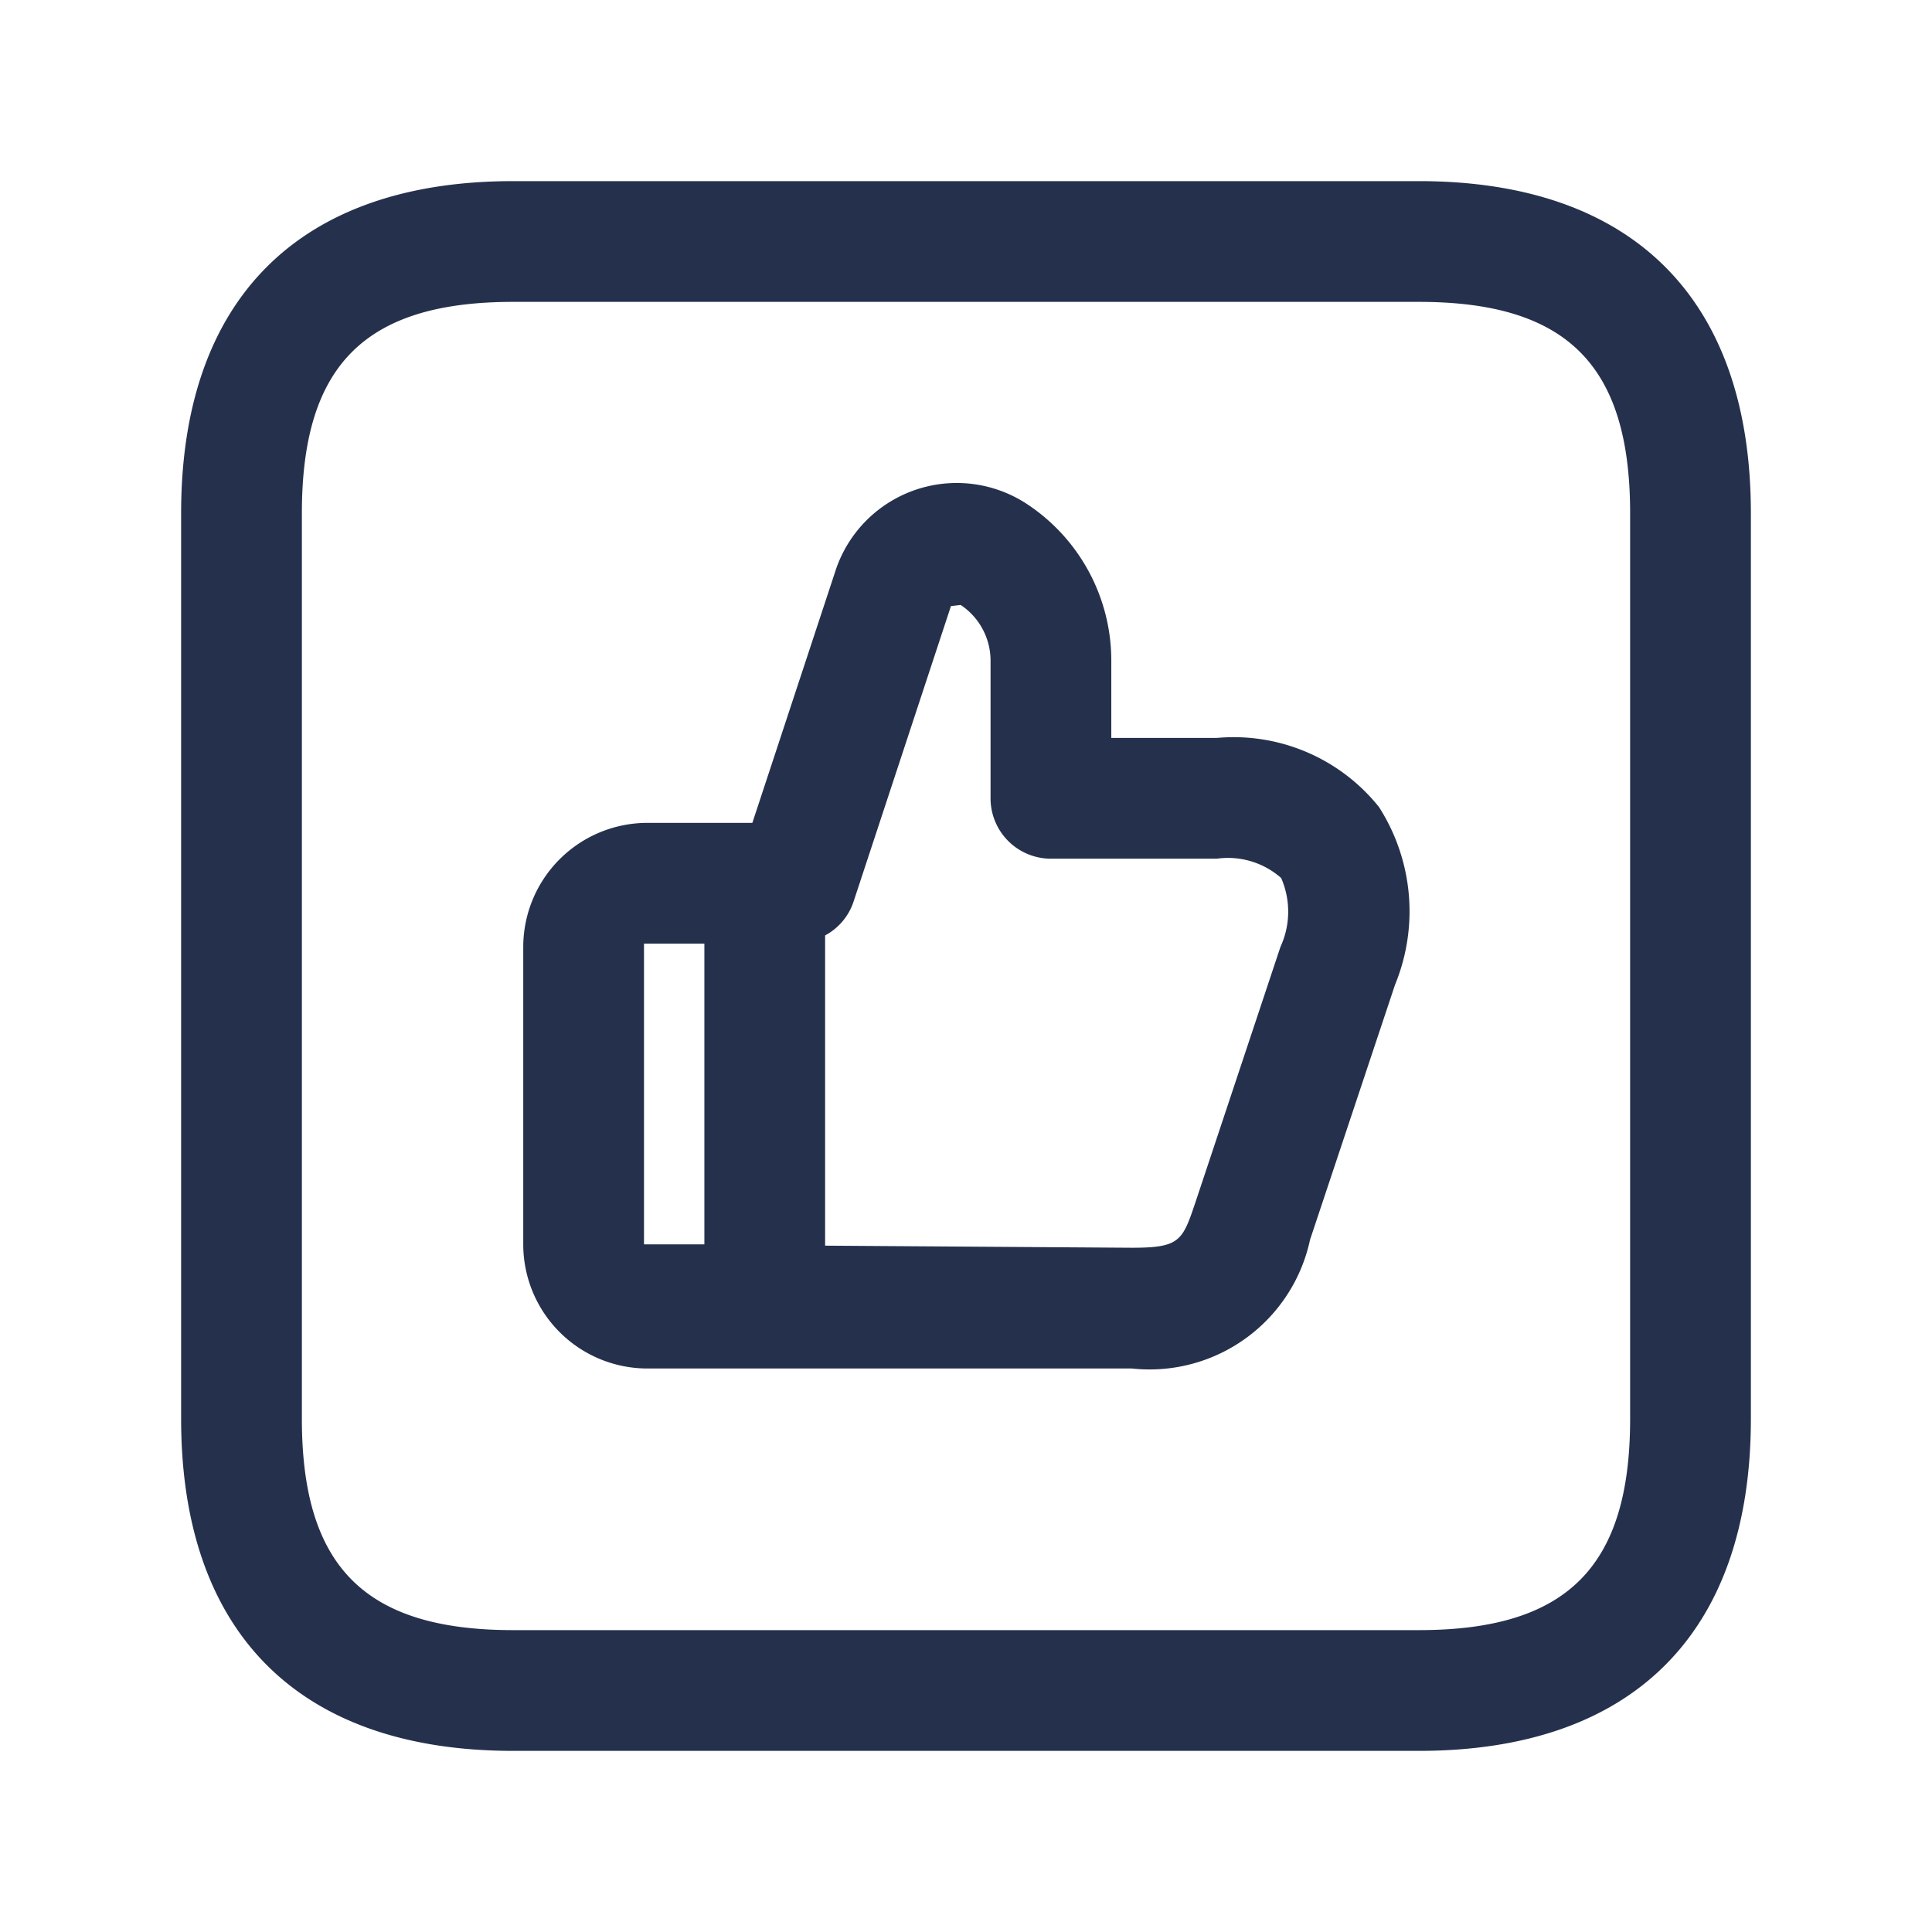 <svg id="Layer" xmlns="http://www.w3.org/2000/svg" viewBox="0 0 24 24"><defs><style>.cls-1{fill:#25314c;}</style></defs><path id="like-square" class="cls-1" d="M17.625,2.25H6.375c-2.66,0-4.125,1.465-4.125,4.125v11.25c0,2.66,1.465,4.125,4.125,4.125h11.25c2.66,0,4.125-1.465,4.125-4.125V6.375C21.75,3.715,20.285,2.25,17.625,2.25ZM20.25,17.625c0,1.84-.785,2.625-2.625,2.625H6.375c-1.84,0-2.625-.785-2.625-2.625V6.375c0-1.84.785-2.625,2.625-2.625h11.25c1.84,0,2.625.785,2.625,2.625ZM15.115,9.167h-1.31V8.208a2.33,2.33,0,0,0-1.039-1.941,1.586,1.586,0,0,0-2.377.792L9.346,10.222h-1.3A1.543,1.543,0,0,0,6.5,11.764v3.694A1.543,1.543,0,0,0,8.042,17h6.019a2.039,2.039,0,0,0,2.213-1.6l1.056-3.168a2.4,2.4,0,0,0-.2-2.207A2.311,2.311,0,0,0,15.115,9.167ZM8,15.458V11.722h.75v3.736Zm7.906-3.695L14.852,14.93c-.163.483-.191.57-.791.57l-3.811-.026V11.62a.739.739,0,0,0,.351-.413l1.212-3.678.121-.014a.832.832,0,0,1,.371.693V9.917a.75.75,0,0,0,.75.75h2.06a1,1,0,0,1,.8.24A1.044,1.044,0,0,1,15.906,11.763Z"/></svg>